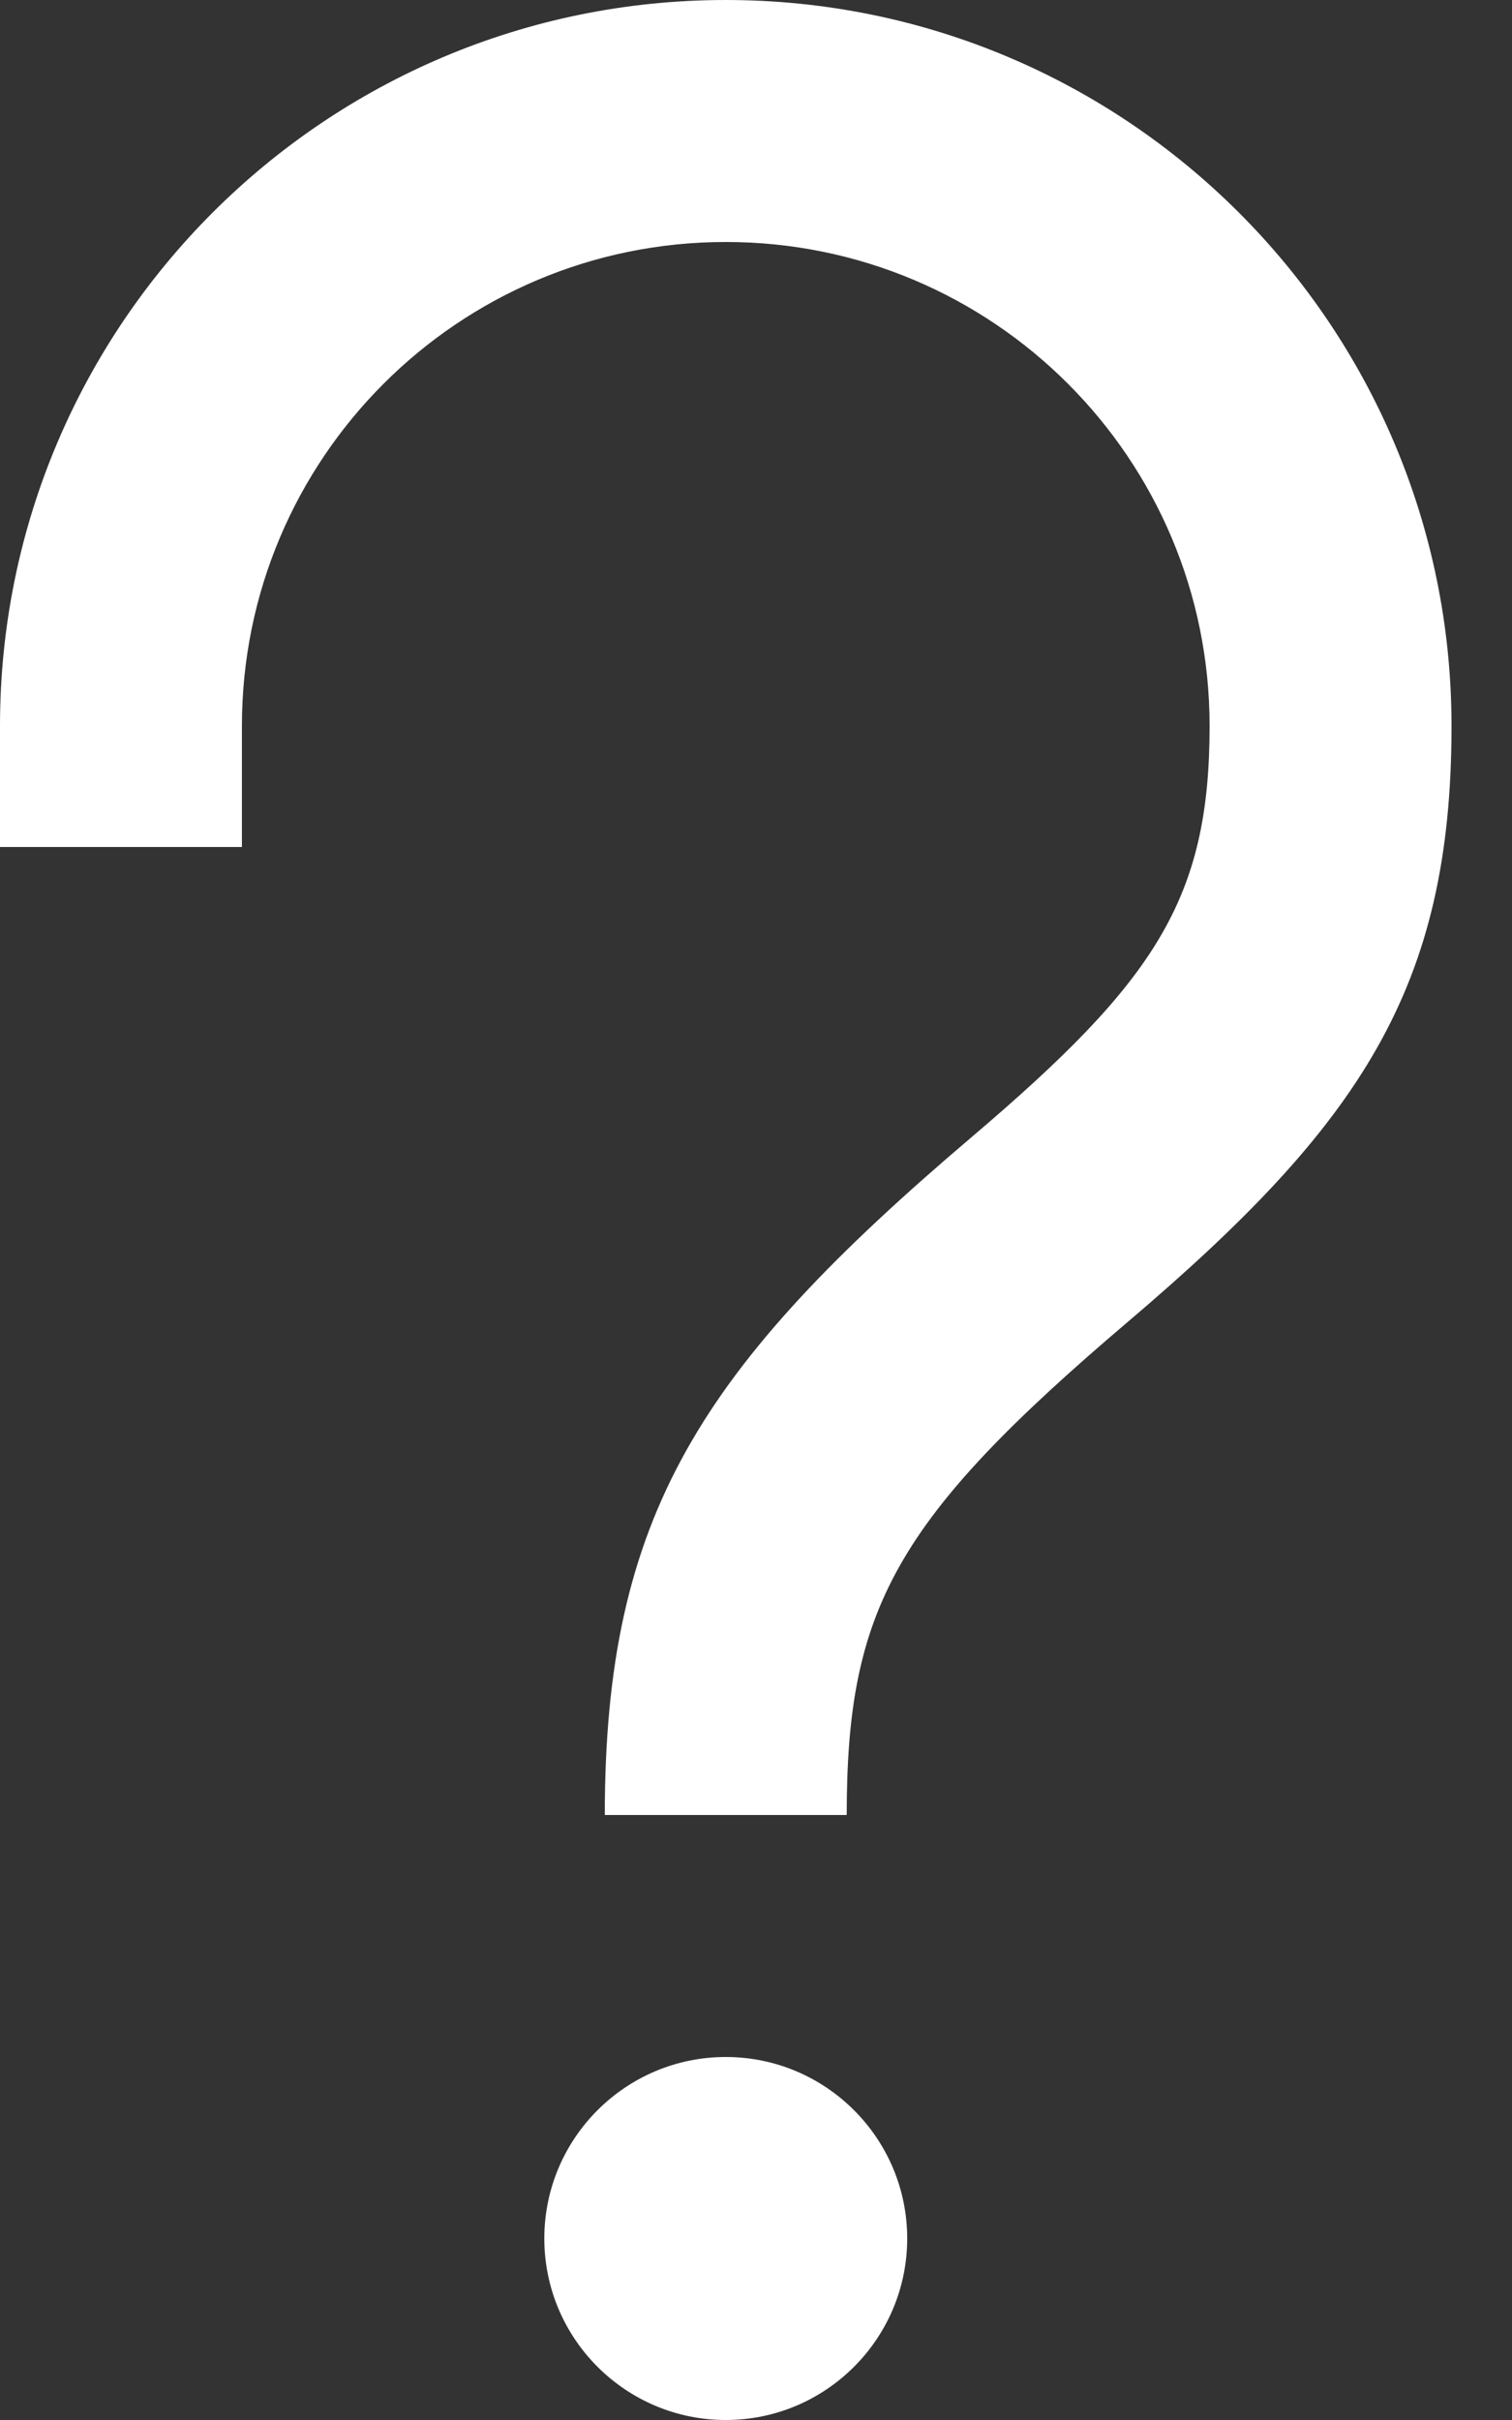 <svg width="10" height="16" viewBox="0 0 10 16" fill="none" xmlns="http://www.w3.org/2000/svg">
<rect x="0" y="0" width="10" height="16" fill="#333333" stroke="none"/>
<path d="M4.8 13.6C5.462 13.6 6 14.138 6 14.8C6 15.462 5.462 16 4.8 16C4.138 16 3.6 15.462 3.6 14.8C3.6 14.138 4.138 13.6 4.8 13.6ZM4.8 0C7.451 0 9.6 2.149 9.6 4.8C9.6 6.532 8.998 7.432 7.461 8.738C5.919 10.048 5.6 10.638 5.6 12H4C4 10.021 4.63 9.044 6.425 7.519C7.638 6.488 8 5.947 8 4.8C8 3.032 6.568 1.6 4.8 1.6C3.032 1.6 1.6 3.032 1.6 4.8V5.6H0V4.8C0 2.149 2.149 0 4.8 0Z" fill="white"/>
</svg>
